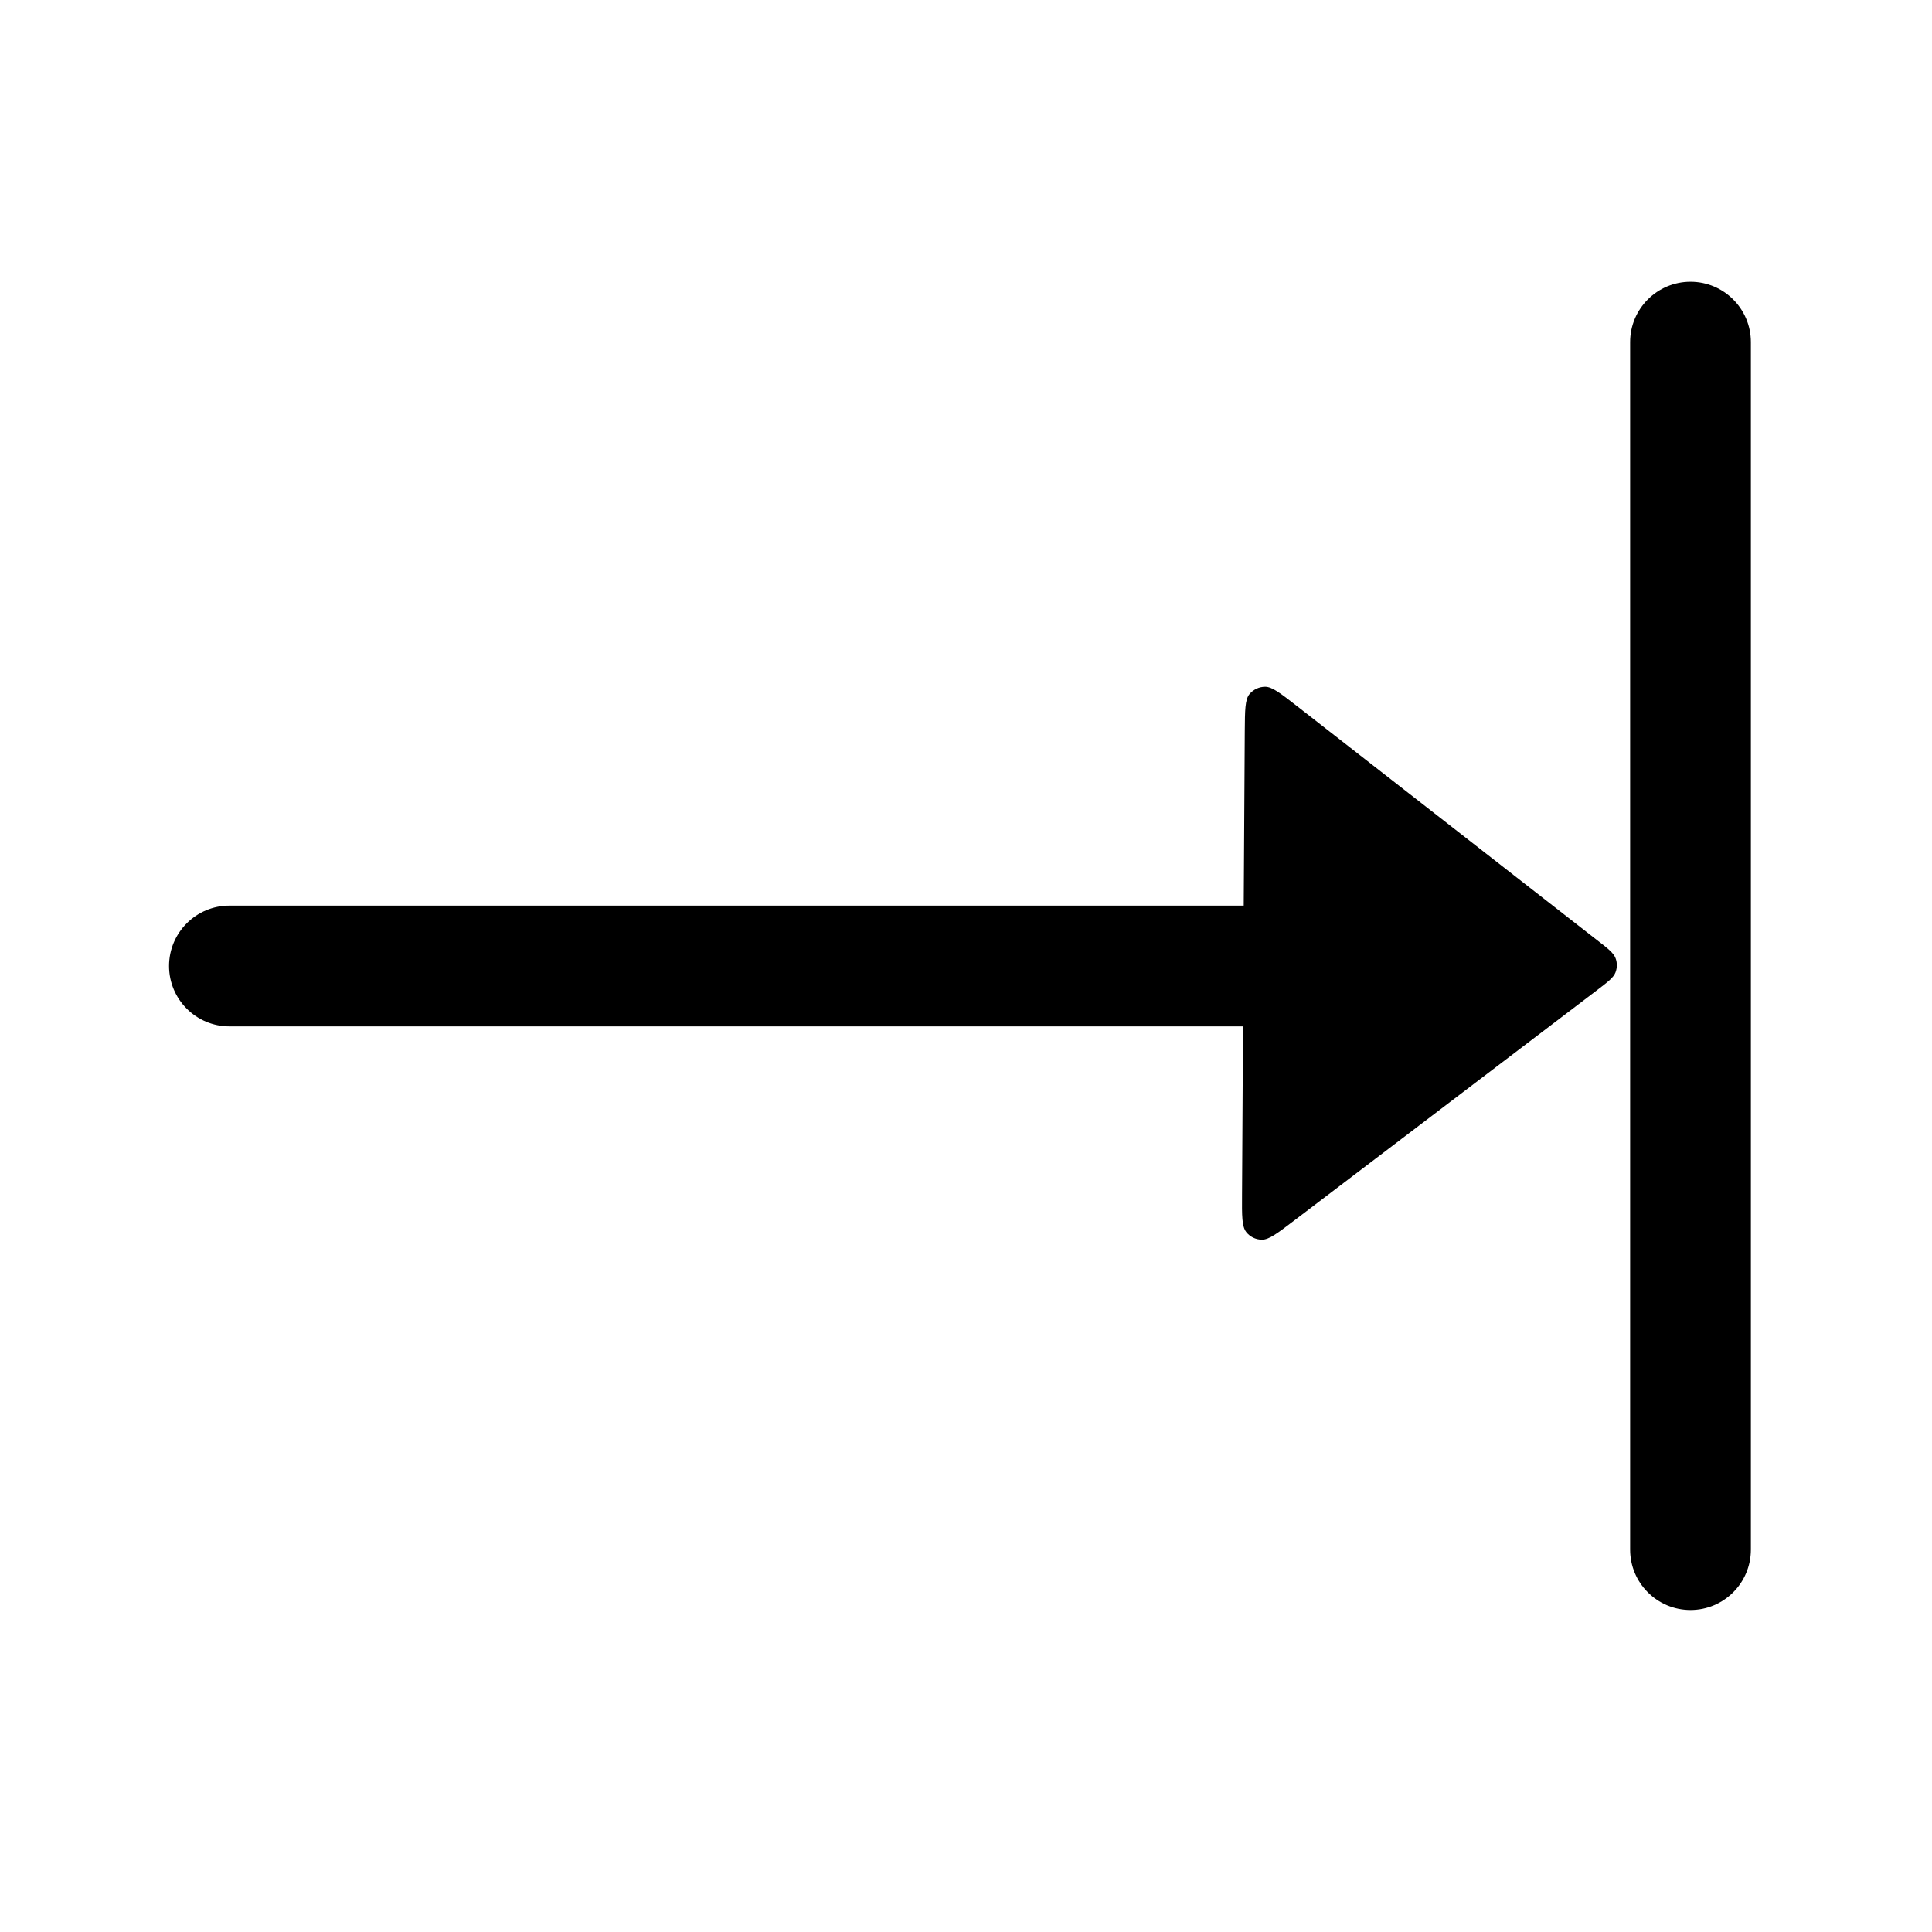 <svg width="24" height="24" viewBox="0 0 24 24" fill="none" xmlns="http://www.w3.org/2000/svg">
<path d="M20.25 4.25C20.25 3.836 20.586 3.5 21 3.5C21.414 3.5 21.75 3.836 21.75 4.25V19.25C21.75 19.664 21.414 20 21 20C20.586 20 20.25 19.664 20.25 19.25V4.25Z" fill="black"/>
<path d="M15.463 9.083C15.465 8.822 15.466 8.692 15.52 8.624C15.568 8.566 15.64 8.531 15.716 8.531C15.804 8.531 15.907 8.612 16.115 8.774L19.837 11.677C19.976 11.784 20.044 11.838 20.069 11.903C20.091 11.96 20.09 12.023 20.068 12.08C20.043 12.145 19.973 12.198 19.834 12.304L16.077 15.162C15.867 15.322 15.763 15.401 15.675 15.4C15.599 15.399 15.527 15.364 15.481 15.305C15.427 15.236 15.427 15.106 15.429 14.845L15.441 12.75H2.85C2.436 12.75 2.1 12.414 2.1 12C2.1 11.586 2.436 11.25 2.85 11.25H15.45L15.463 9.083Z" fill="black"/>
</svg>
